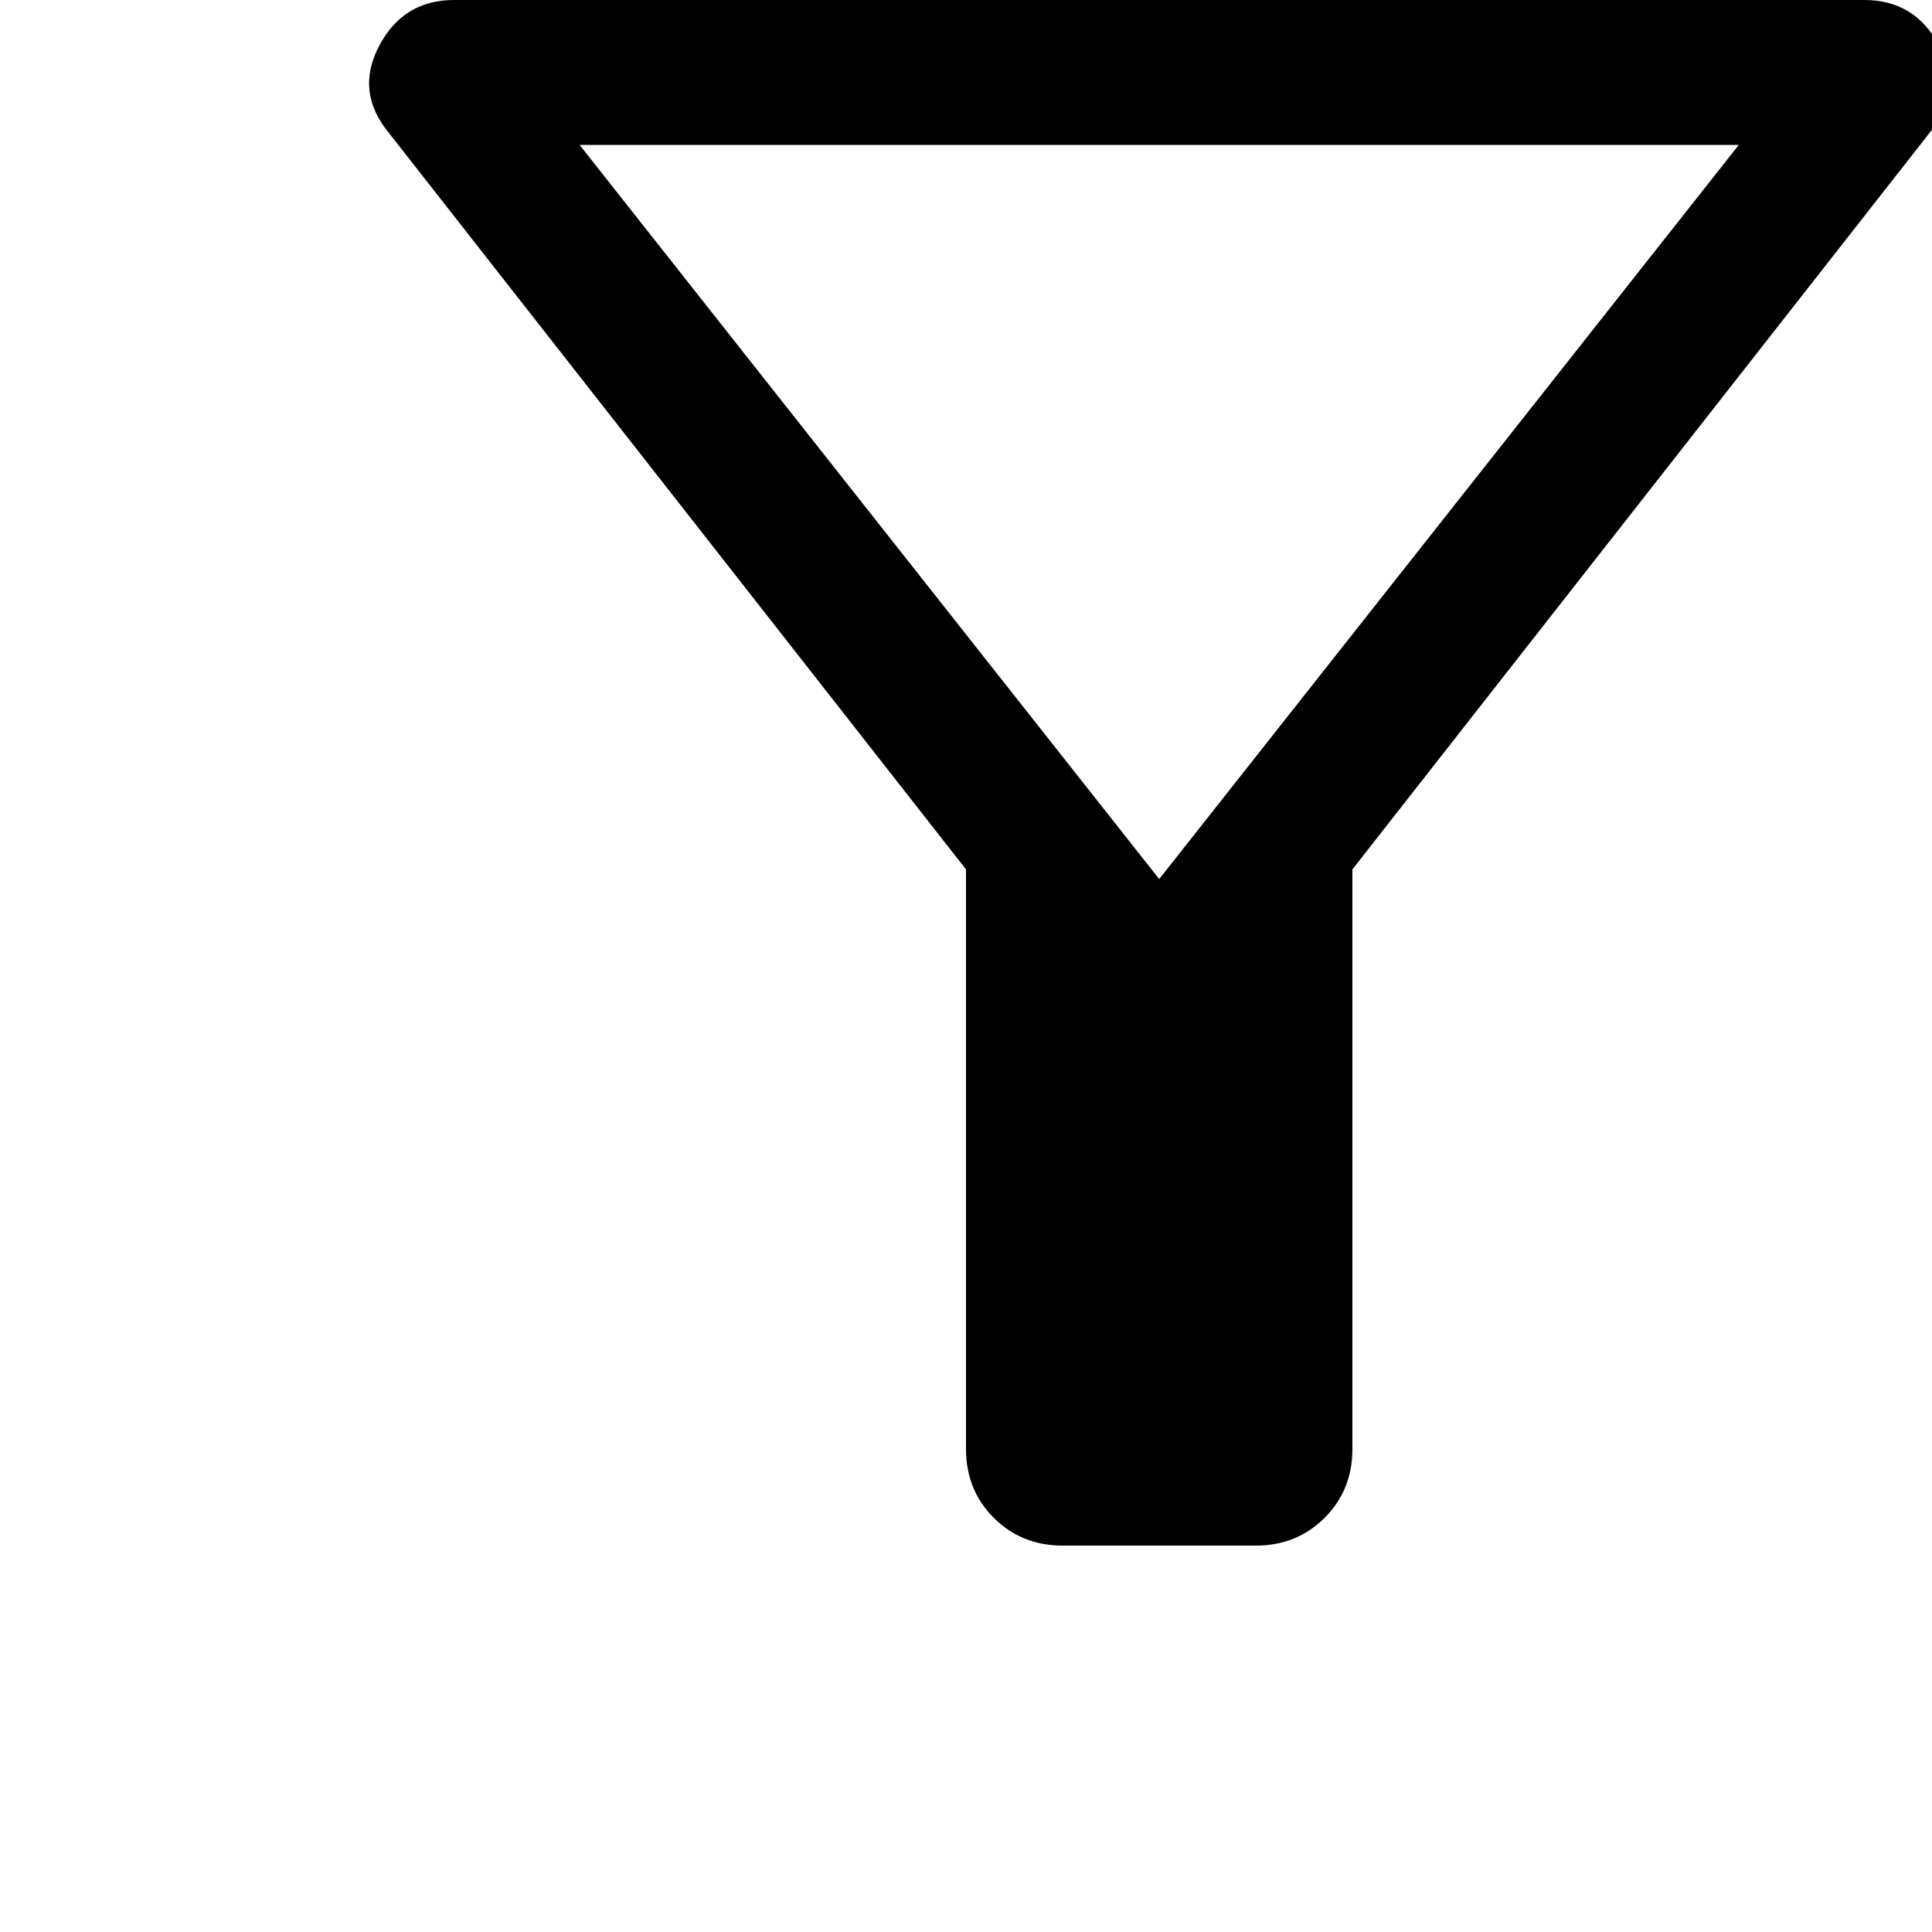 <svg xmlns="http://www.w3.org/2000/svg" fill="currentColor" height="48" viewBox="0 -800 800 800" width="48"><path d="M440-160q-17 0-28.5-11.5T400-200v-240L161-745q-14-17-4-36t31-19h584q21 0 31 19t-4 36L560-440v240q0 17-11.5 28.5T520-160h-80Zm40-276 240-304H240l240 304Zm0 0Z"/></svg>
